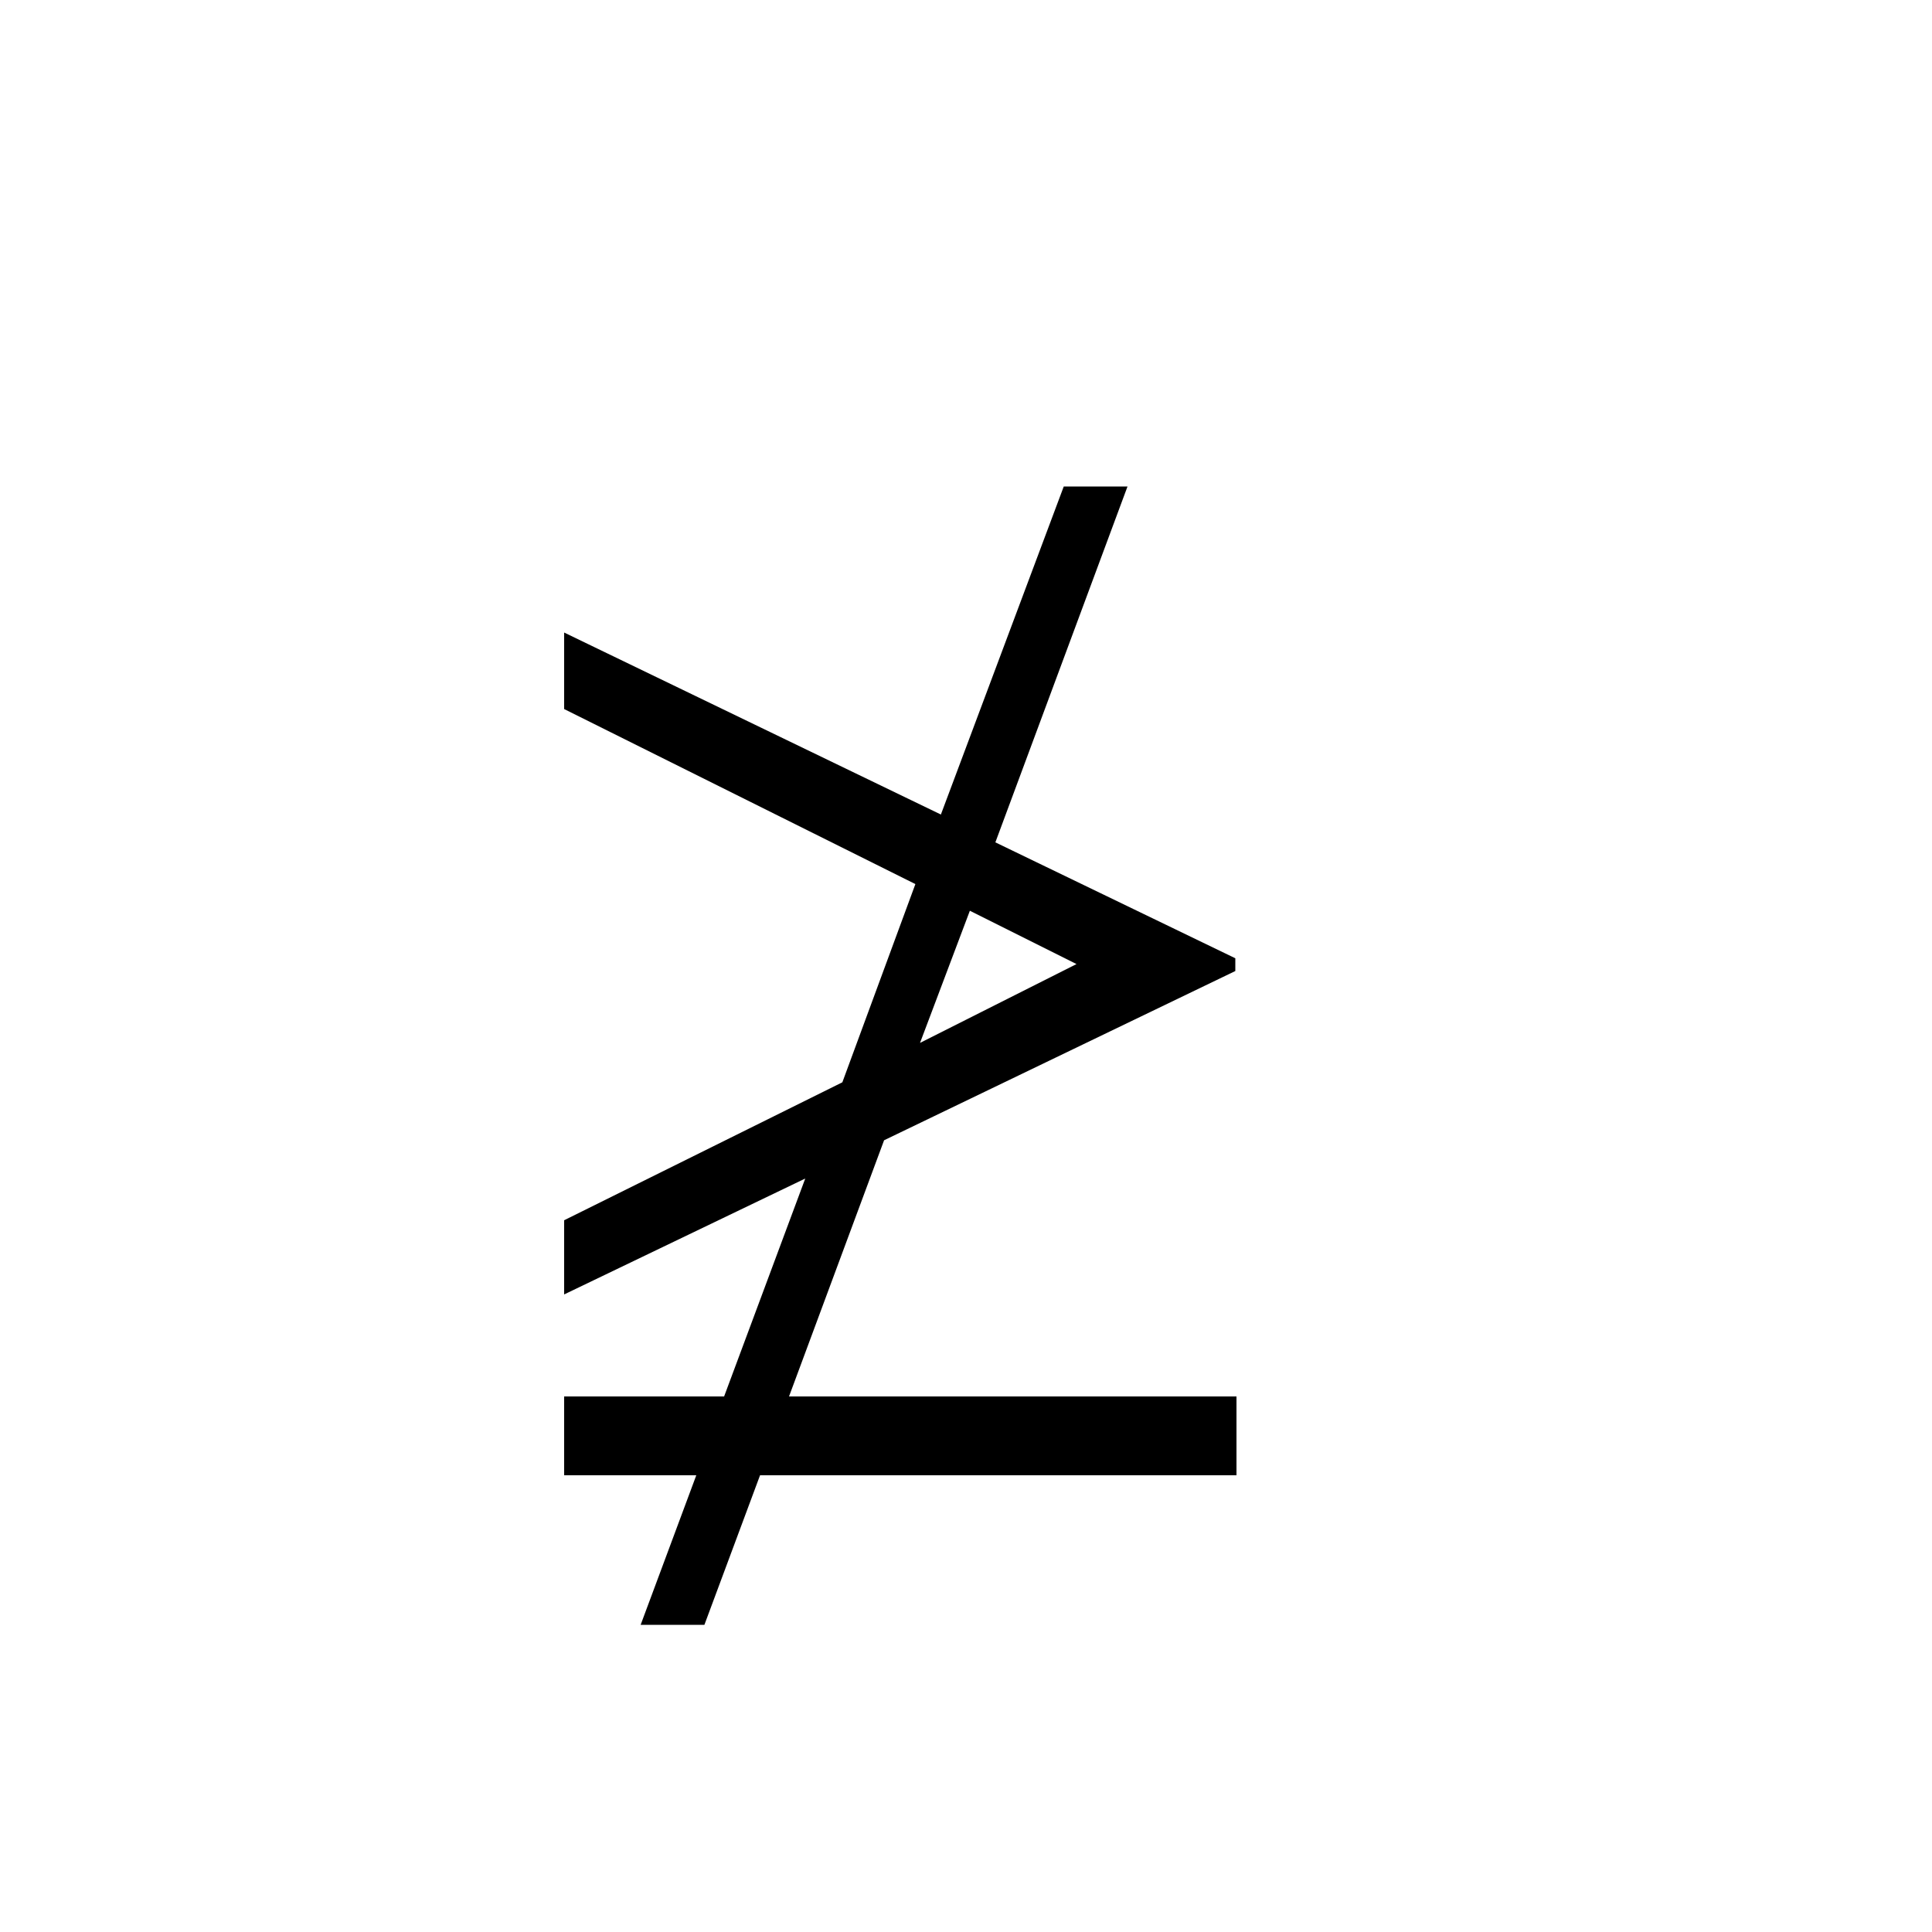 <svg xmlns="http://www.w3.org/2000/svg" viewBox="0 0 100 100">
        <path d="M64 76.36L64 72.28L40.84 72.28L45.76 59.02L63.94 50.26L63.94 49.60L51.52 43.60L58.36 25.18L55.06 25.18L48.70 42.16L29.20 32.74L29.20 36.70L47.38 45.76L43.60 56.02L29.20 63.16L29.20 67L41.68 61L37.48 72.28L29.20 72.28L29.20 76.36L36.04 76.36L33.16 84.10L36.46 84.10L39.34 76.36ZM55.72 49.90L47.62 53.98L50.20 47.14Z" />
    </svg>